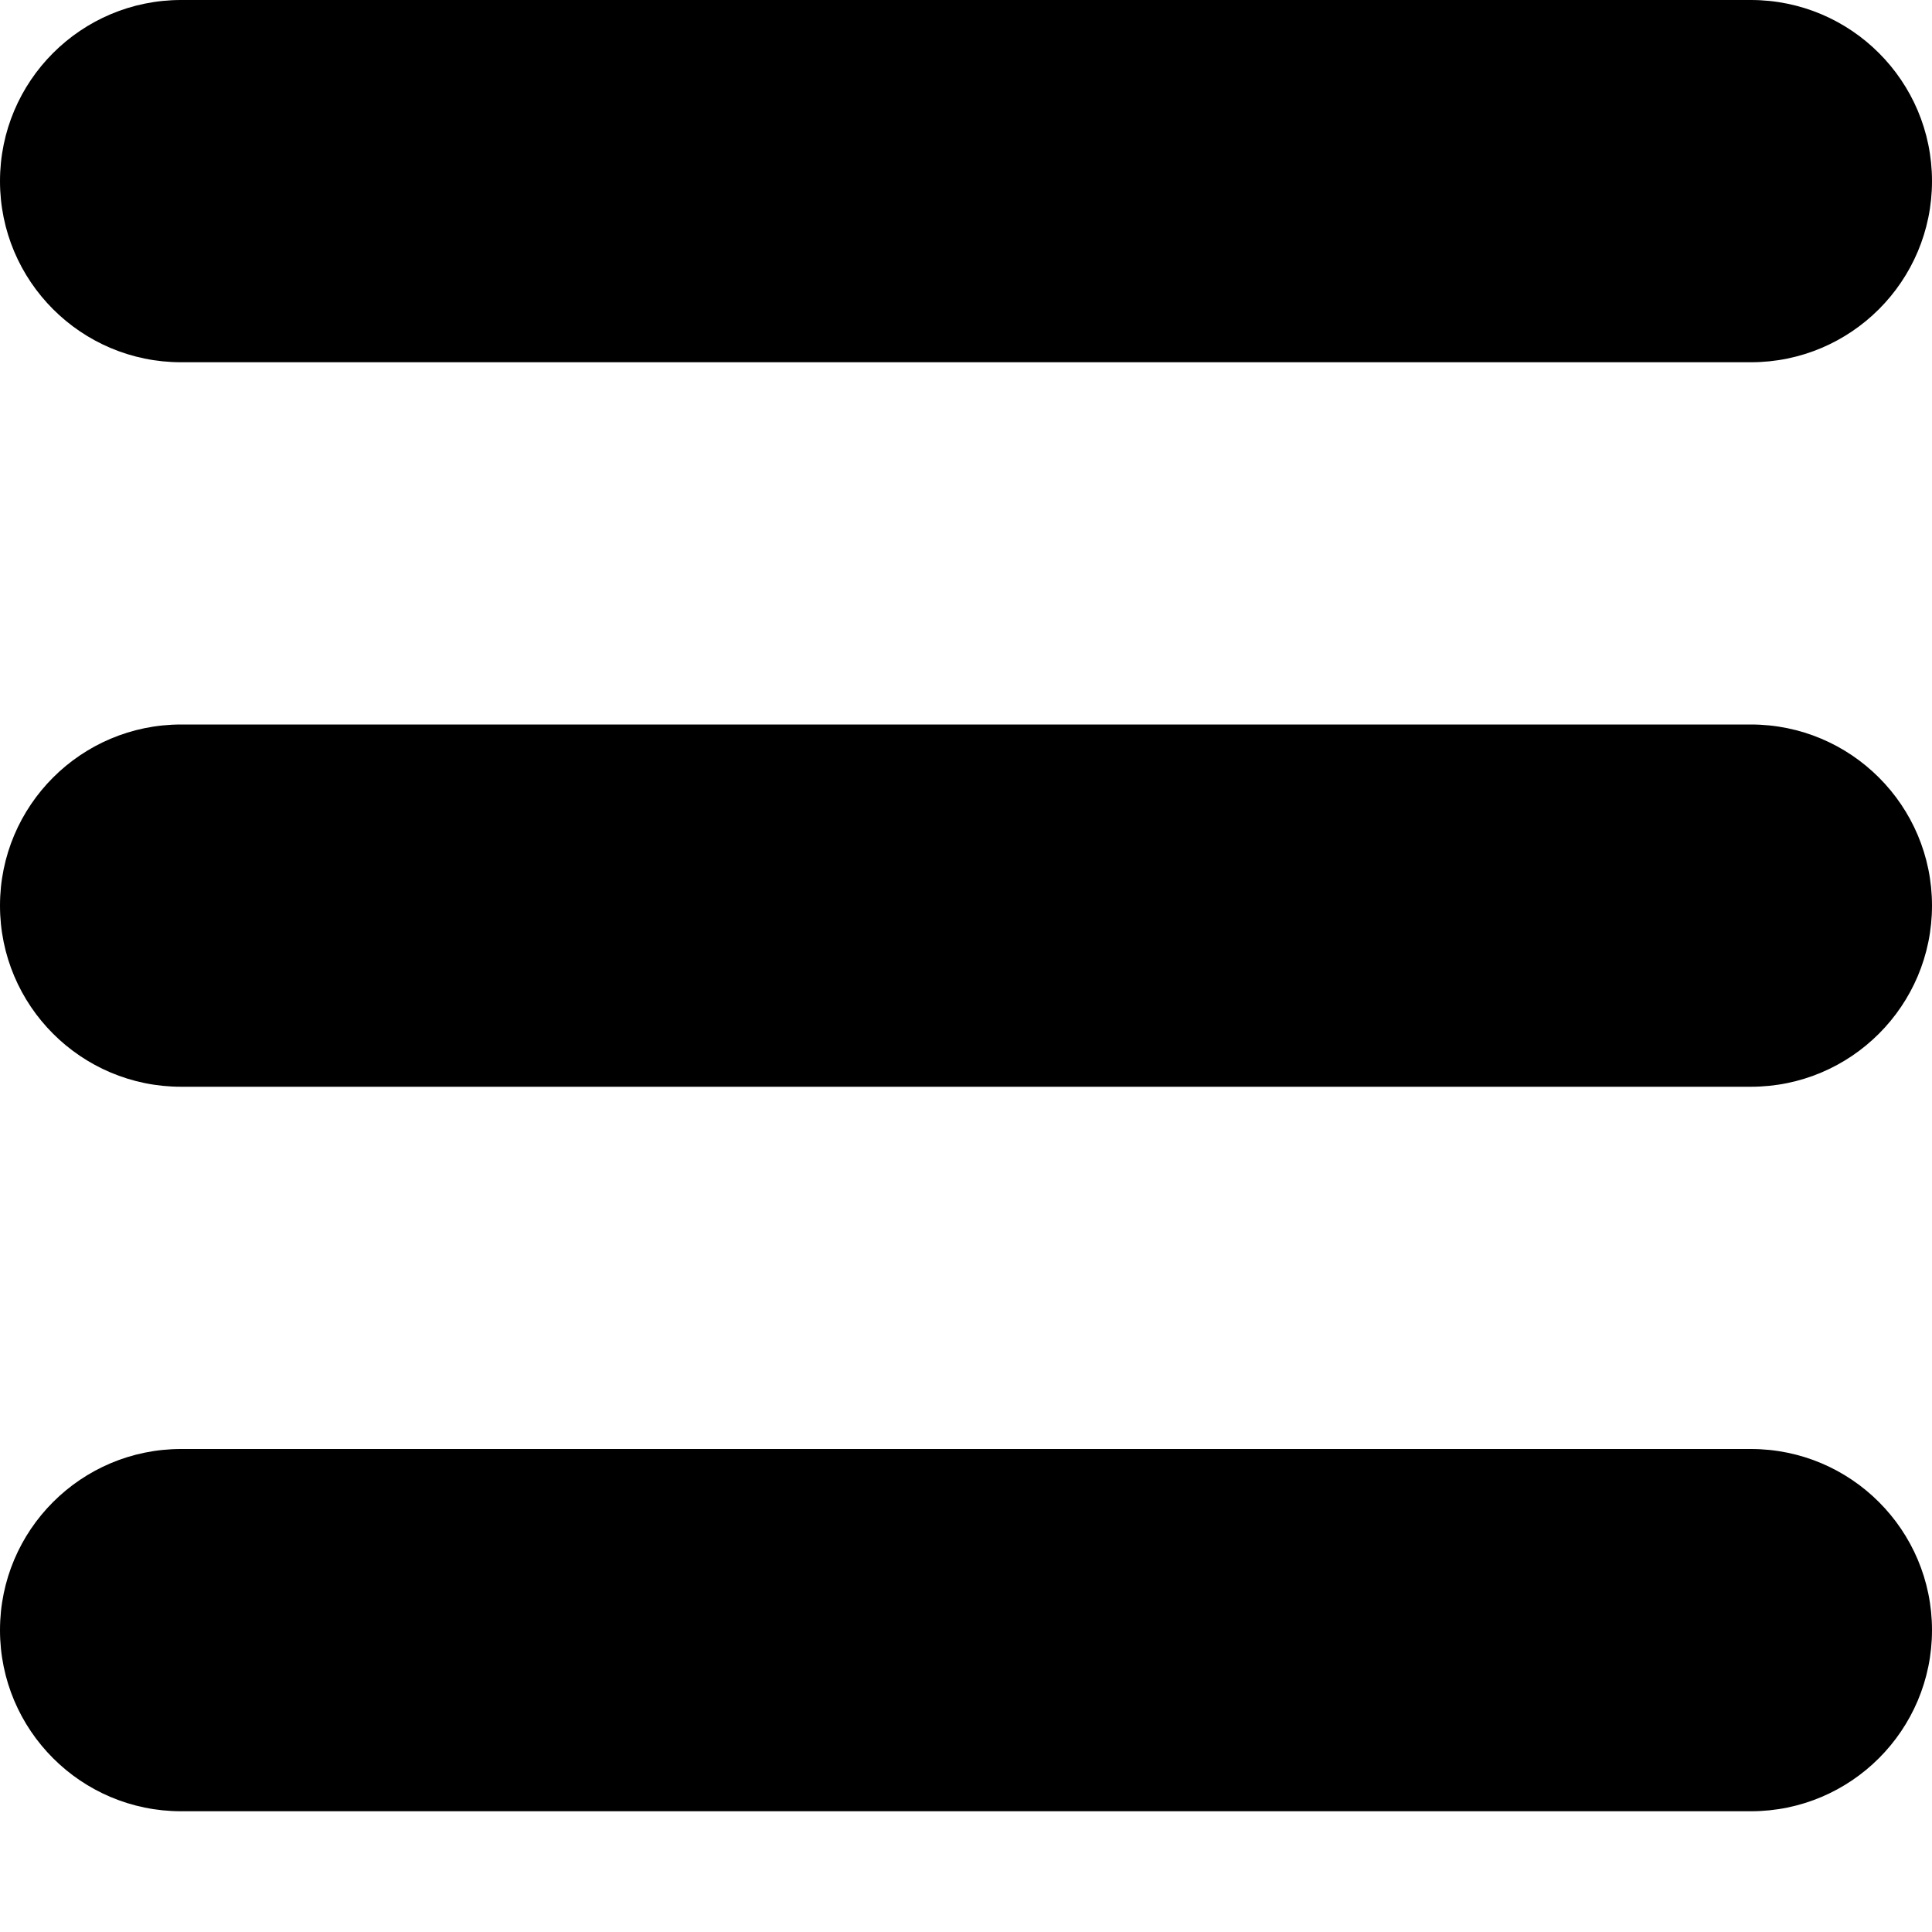 <?xml version="1.0" encoding="utf-8"?>
<!-- Generator: Adobe Illustrator 20.0.0, SVG Export Plug-In . SVG Version: 6.00 Build 0)  -->
<svg version="1.1" id="icon-" xmlns="http://www.w3.org/2000/svg" xmlns:xlink="http://www.w3.org/1999/xlink" x="0px" y="0px"
	 viewBox="0 0 960 960" enable-background="new 0 0 960 960" xml:space="preserve">
<path id="menu_1_" d="M870,180H90c-49.7,0-90-40.3-90-90v0C0,40.3,40.3,0,90,0l780,0c49.7,0,90,40.3,90,90v0
	C960,139.7,919.7,180,870,180z M960,450L960,450c0-49.7-40.3-90-90-90H90c-49.7,0-90,40.3-90,90v0c0,49.7,40.3,90,90,90h780
	C919.7,540,960,499.7,960,450z M960,810L960,810c0-49.7-40.3-90-90-90H90c-49.7,0-90,40.3-90,90v0c0,49.7,40.3,90,90,90h780
	C919.7,900,960,859.7,960,810z"/>
</svg>
